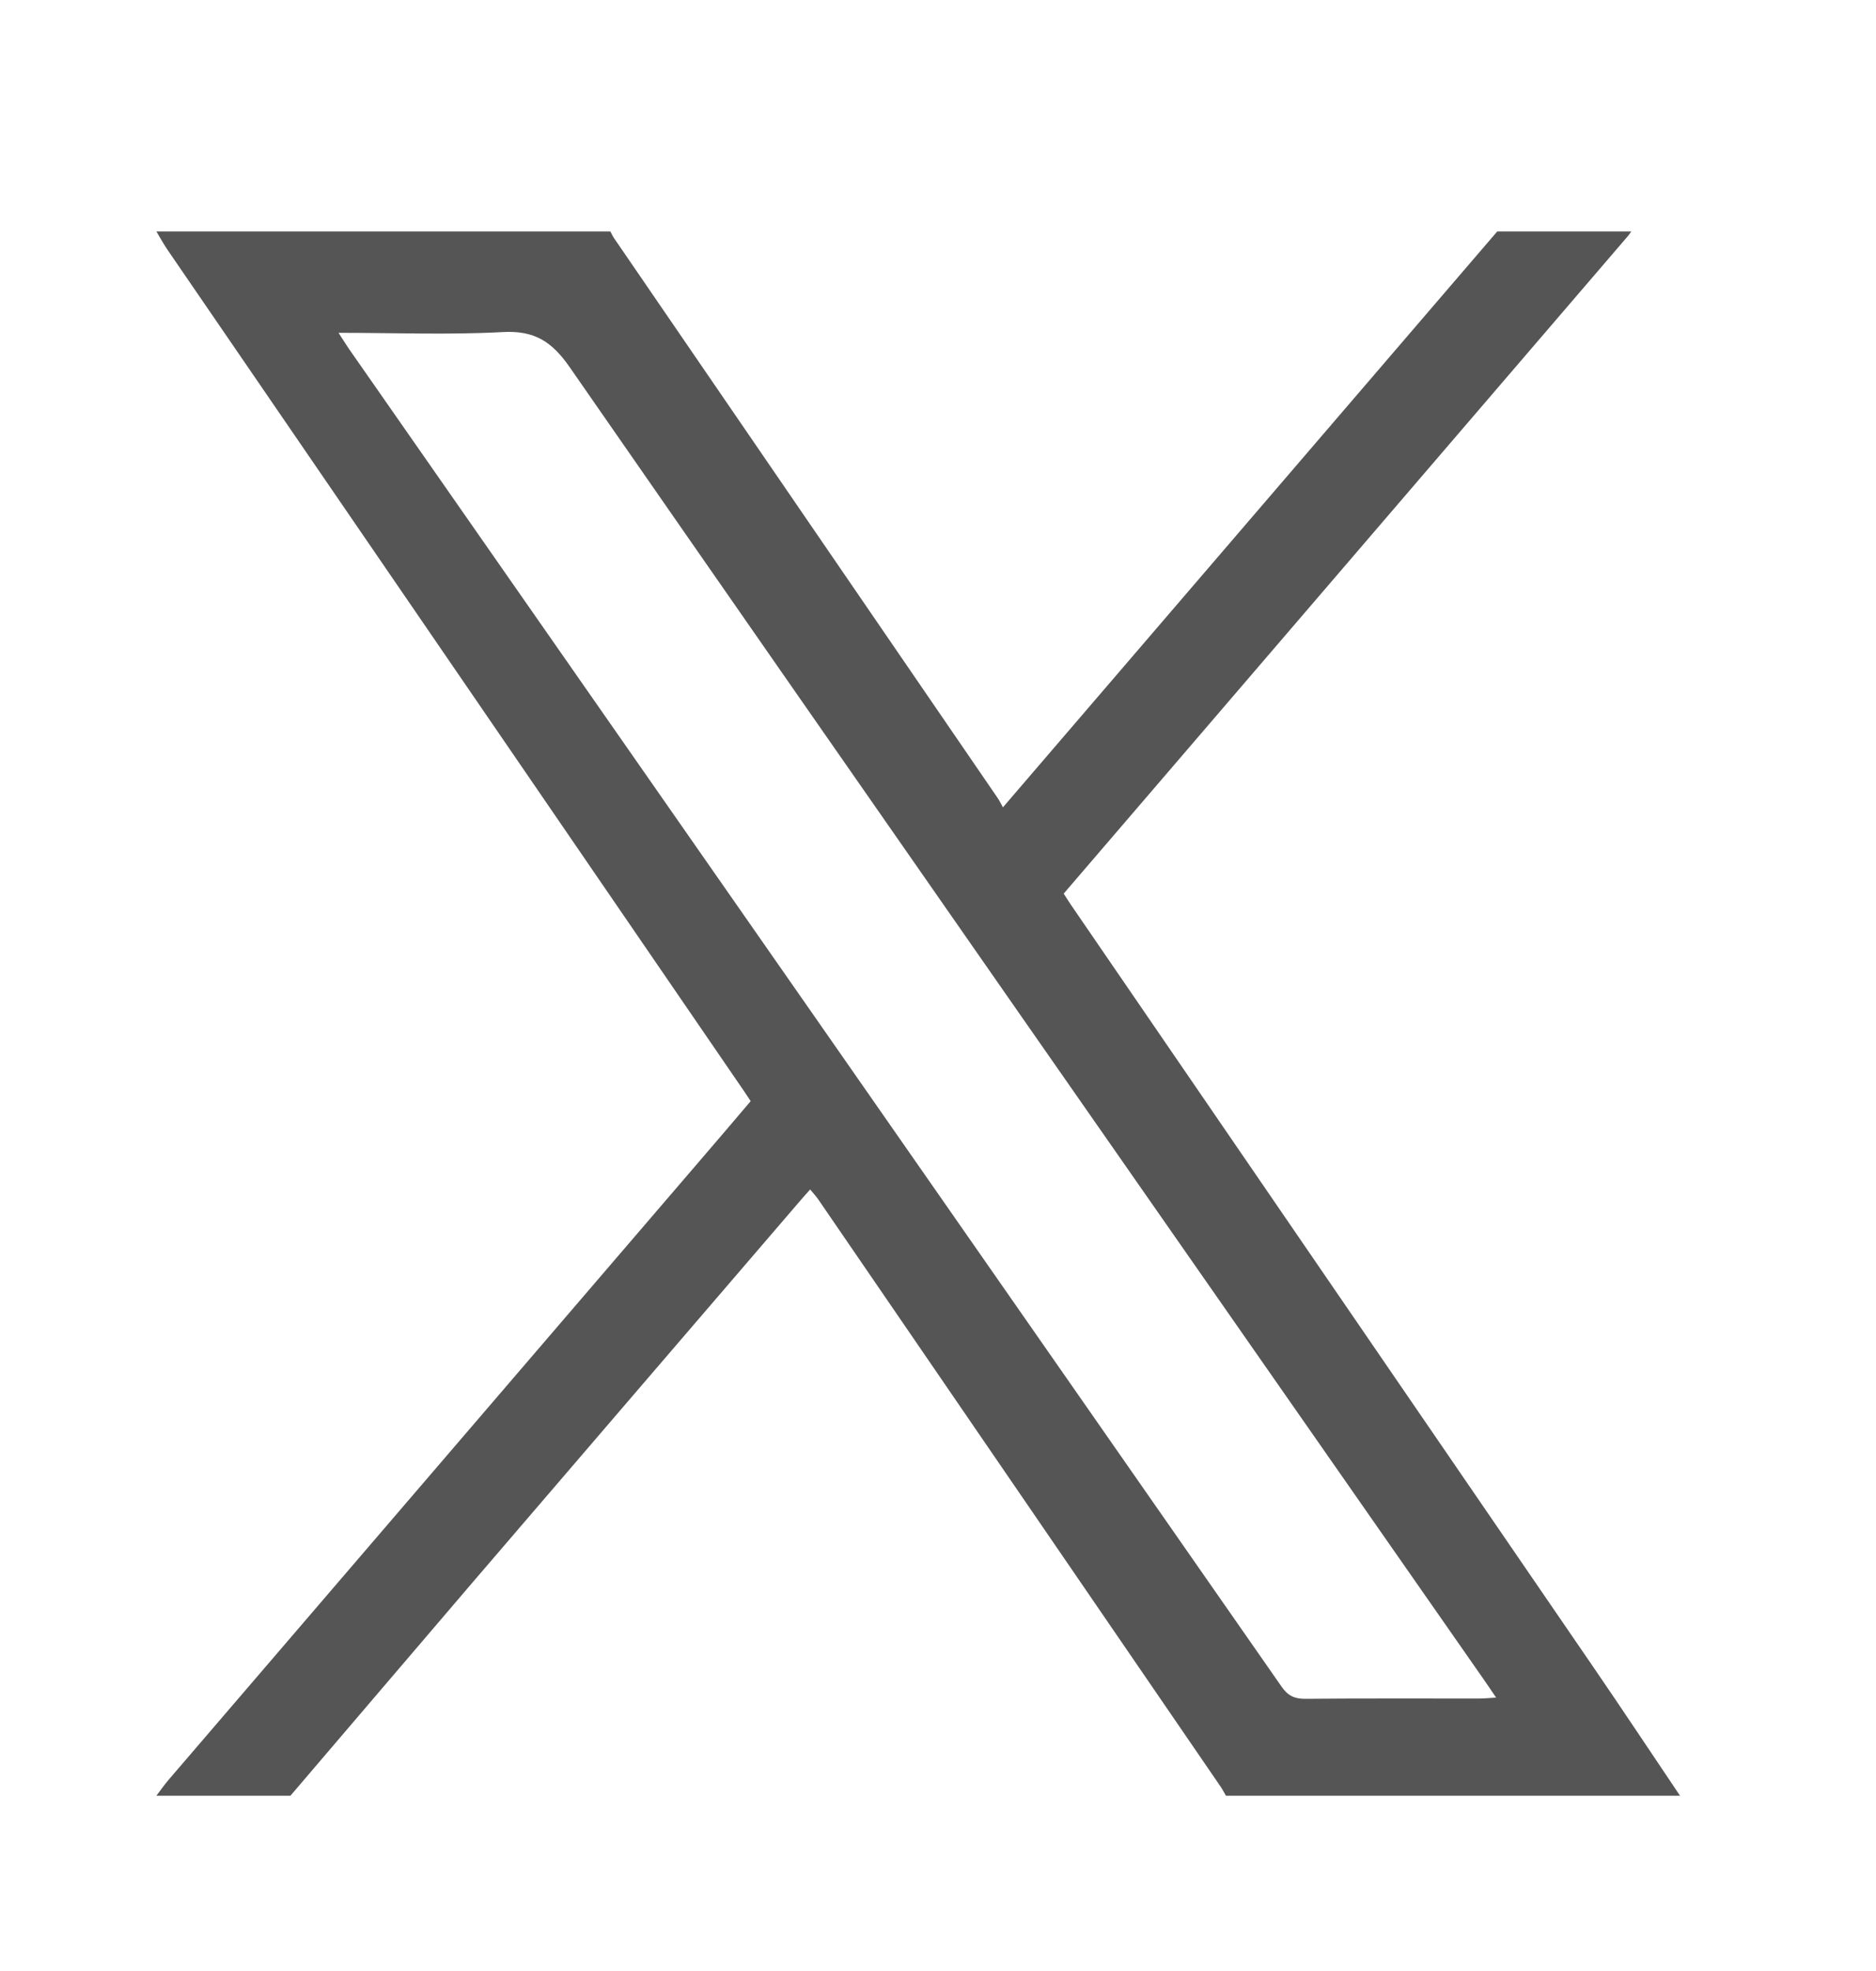 <svg width="20" height="21" viewBox="0 0 20 21" fill="none" xmlns="http://www.w3.org/2000/svg">
<path d="M16.986 17.761C15.13 15.054 13.273 12.347 11.417 9.64C11.393 9.605 11.371 9.568 11.34 9.521C11.665 9.142 11.989 8.765 12.313 8.388C13.996 6.427 15.68 4.466 17.363 2.506C17.373 2.493 17.382 2.48 17.391 2.466H15.962C14.214 4.501 12.467 6.535 10.692 8.602C10.671 8.564 10.656 8.531 10.635 8.501C9.272 6.513 7.909 4.525 6.546 2.537C6.531 2.515 6.52 2.49 6.507 2.466H1.667C1.709 2.535 1.747 2.606 1.793 2.672C3.839 5.656 5.885 8.64 7.931 11.624C7.953 11.656 7.973 11.687 8.003 11.732C7.837 11.927 7.67 12.124 7.501 12.32C5.599 14.536 3.696 16.751 1.794 18.967C1.749 19.02 1.709 19.078 1.667 19.133H3.096C3.744 18.375 4.39 17.617 5.038 16.86C6.192 15.515 7.347 14.171 8.501 12.828C8.543 12.778 8.586 12.73 8.637 12.673C8.669 12.712 8.698 12.743 8.722 12.777C10.152 14.863 11.583 16.949 13.013 19.036C13.034 19.067 13.051 19.101 13.07 19.133H17.911C17.603 18.676 17.298 18.216 16.986 17.761ZM15.768 18.097C15.151 18.098 14.534 18.094 13.916 18.1C13.802 18.101 13.731 18.068 13.664 17.972C10.35 13.217 7.033 8.464 3.716 3.711C3.686 3.667 3.658 3.621 3.609 3.546C4.215 3.546 4.788 3.569 5.359 3.538C5.697 3.519 5.883 3.638 6.074 3.913C9.312 8.576 12.563 13.229 15.812 17.885C15.854 17.945 15.895 18.006 15.95 18.087C15.87 18.092 15.819 18.097 15.768 18.097Z" fill="#555555"/>
</svg>
